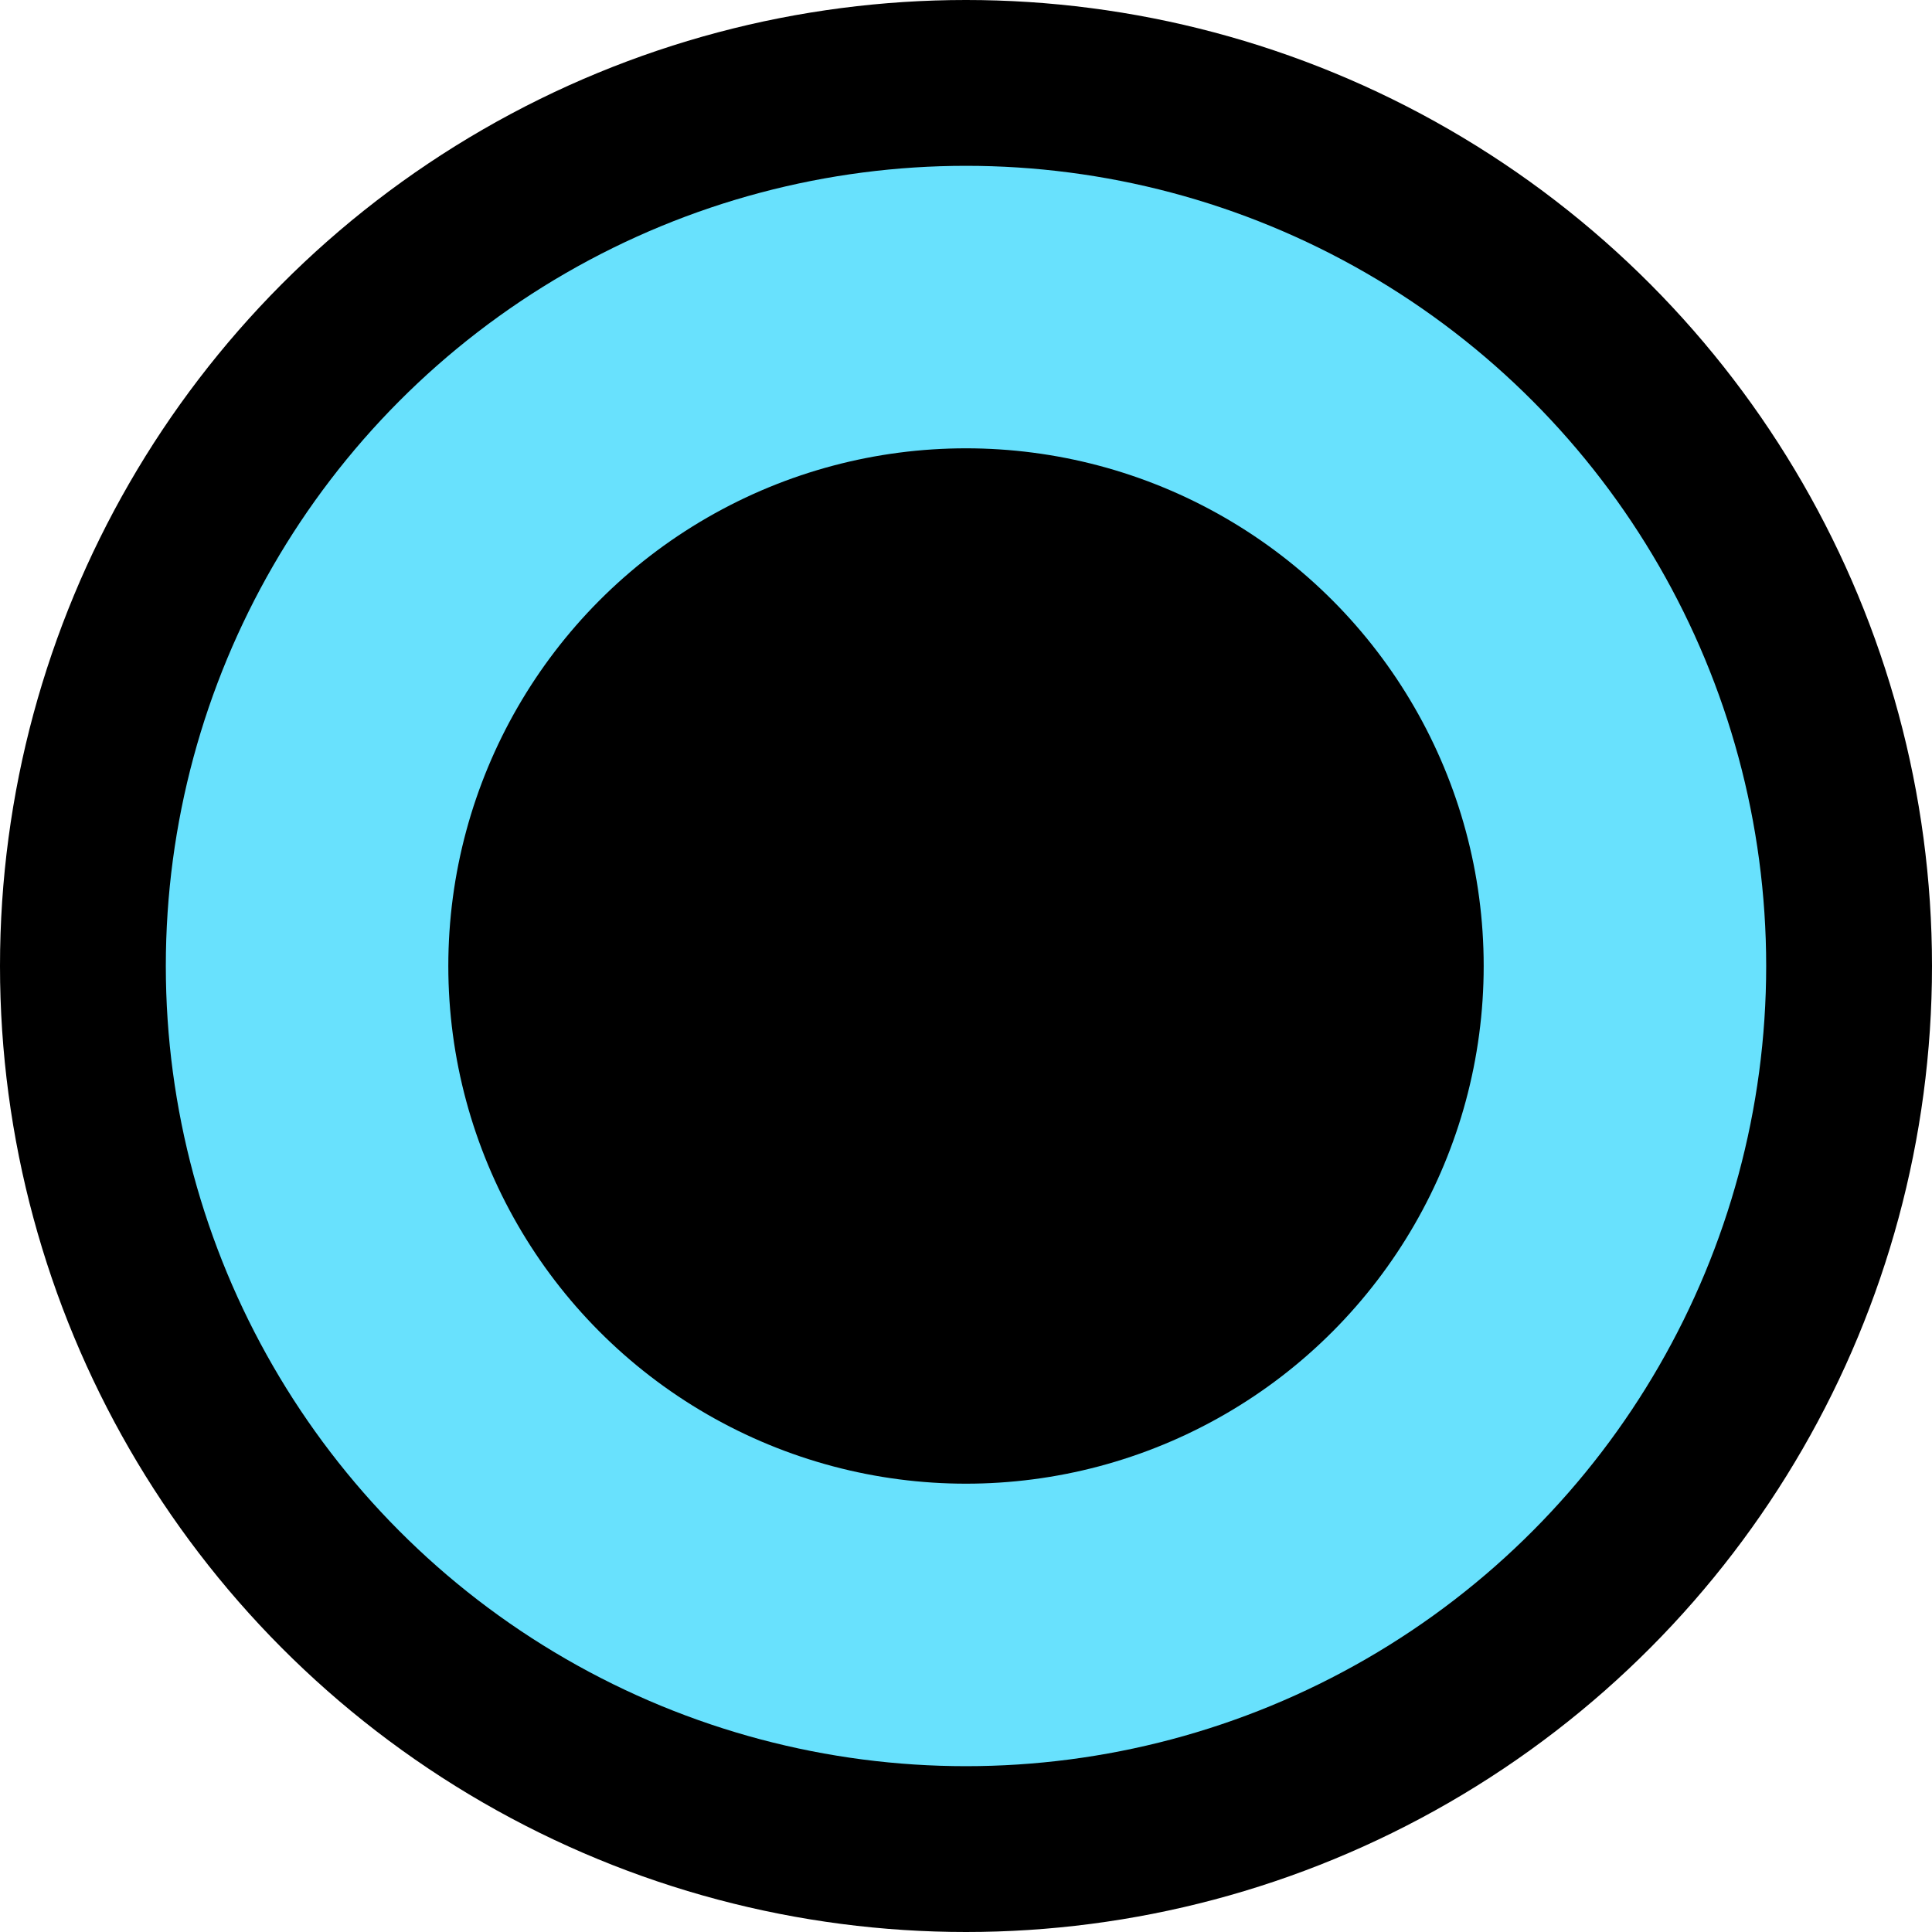 <svg width="64" height="64" viewBox="0 0 64 64" fill="none" xmlns="http://www.w3.org/2000/svg">
<circle cx="32" cy="32" r="32" fill="black"/>
<circle cx="32" cy="32" r="26.507" fill="#68E1FD"/>
<circle cx="32" cy="32" r="17.149" fill="black"/>
</svg>
